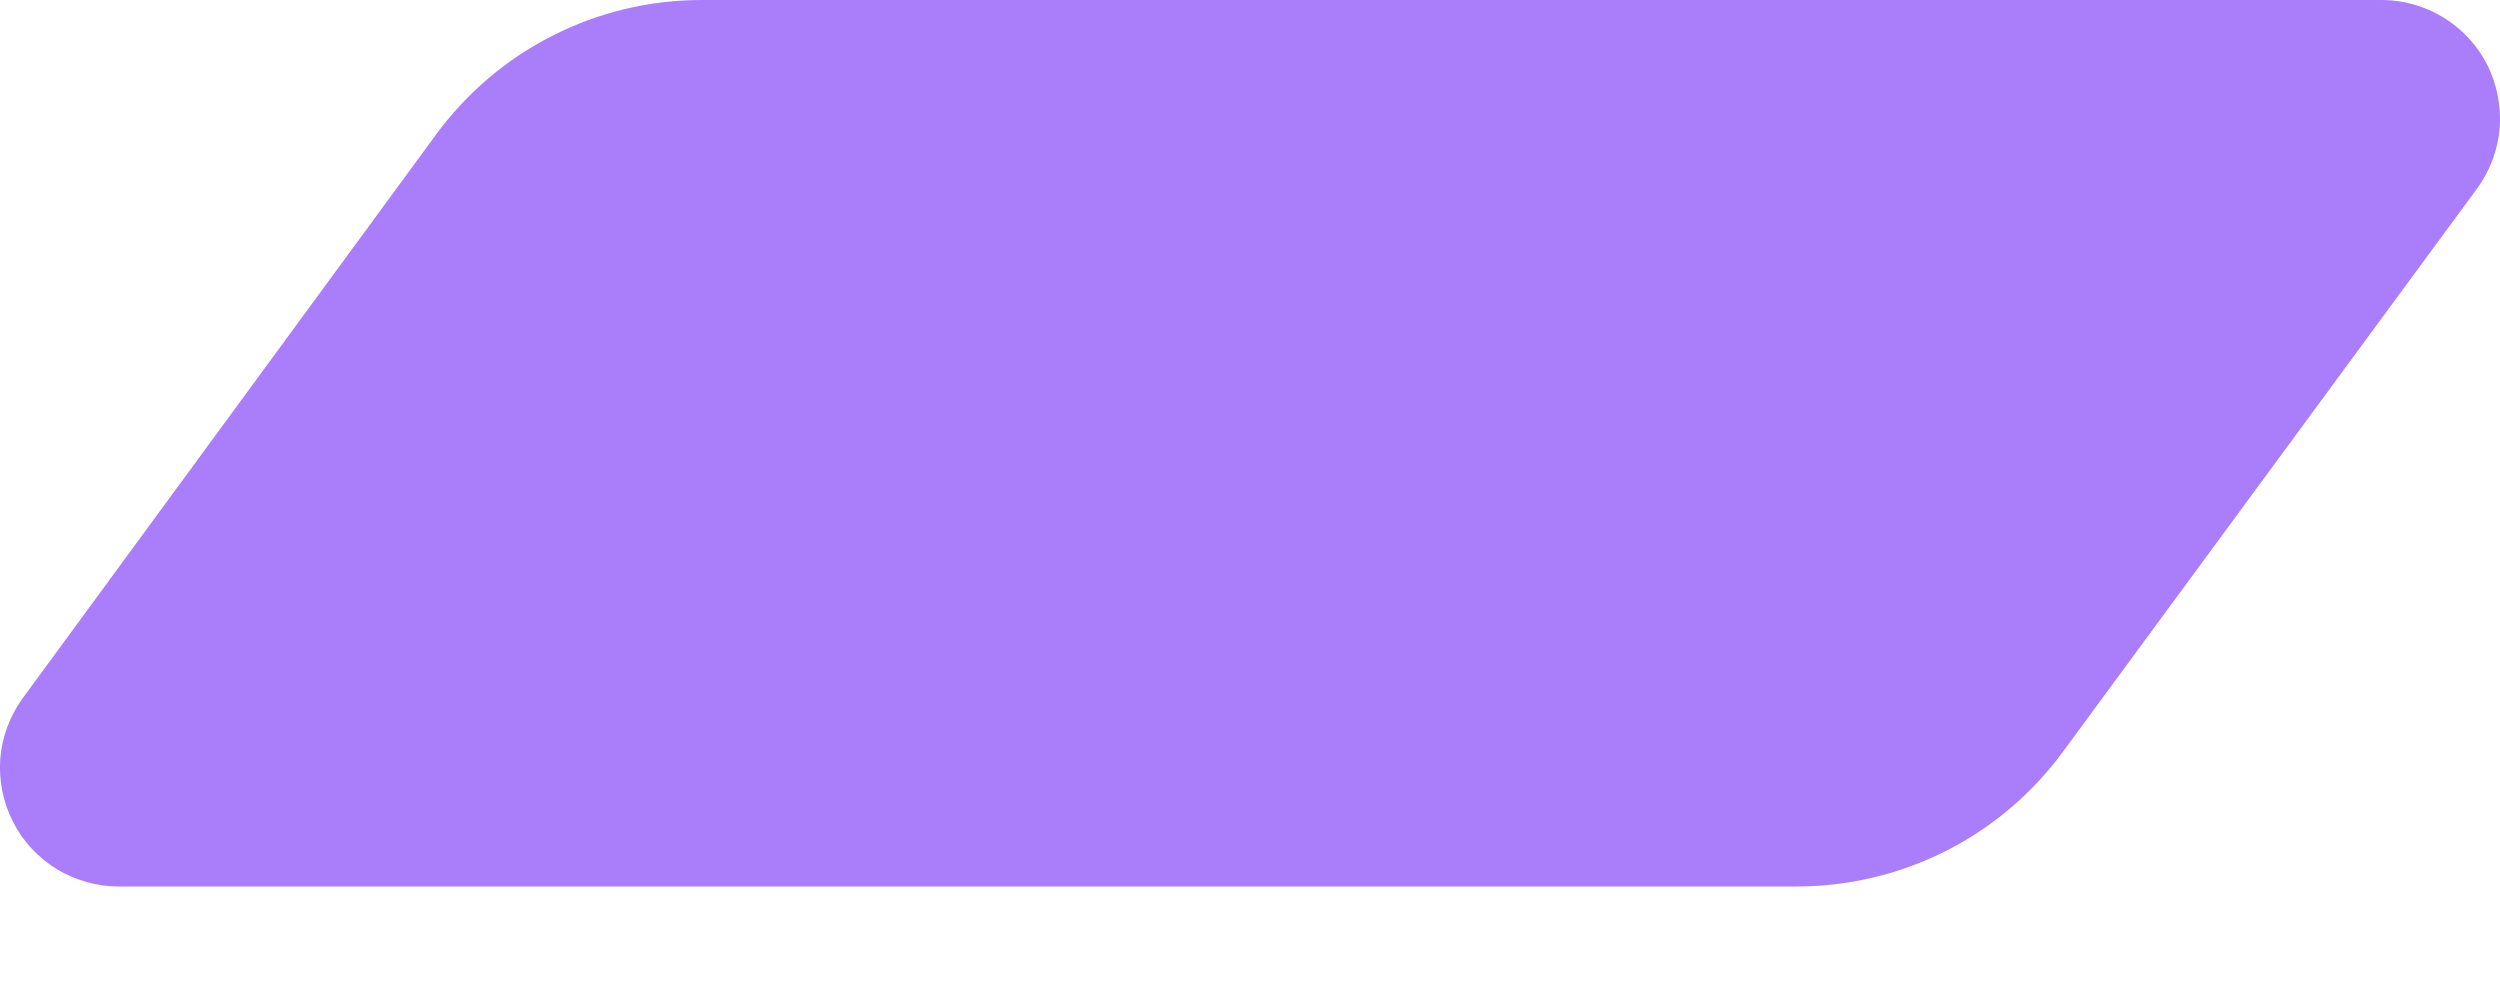 <svg width="10" height="4" viewBox="0 0 10 4" fill="none" xmlns="http://www.w3.org/2000/svg">
<path d="M7.186 3.546H0.474C0.386 3.546 0.301 3.521 0.226 3.476C0.152 3.43 0.091 3.365 0.052 3.287C0.012 3.209 -0.005 3.122 0.001 3.035C0.008 2.948 0.039 2.865 0.09 2.794L1.74 0.544C1.862 0.376 2.022 0.238 2.208 0.144C2.393 0.049 2.599 -8.47253e-05 2.807 1.09352e-07H9.528C9.615 0 9.7 0.025 9.774 0.07C9.849 0.116 9.909 0.181 9.949 0.259C9.988 0.337 10.005 0.424 9.999 0.511C9.992 0.598 9.961 0.681 9.91 0.752L8.254 3.004C8.131 3.172 7.971 3.309 7.785 3.403C7.6 3.497 7.394 3.546 7.186 3.546Z" fill="#AA7EFA"/>
</svg>
